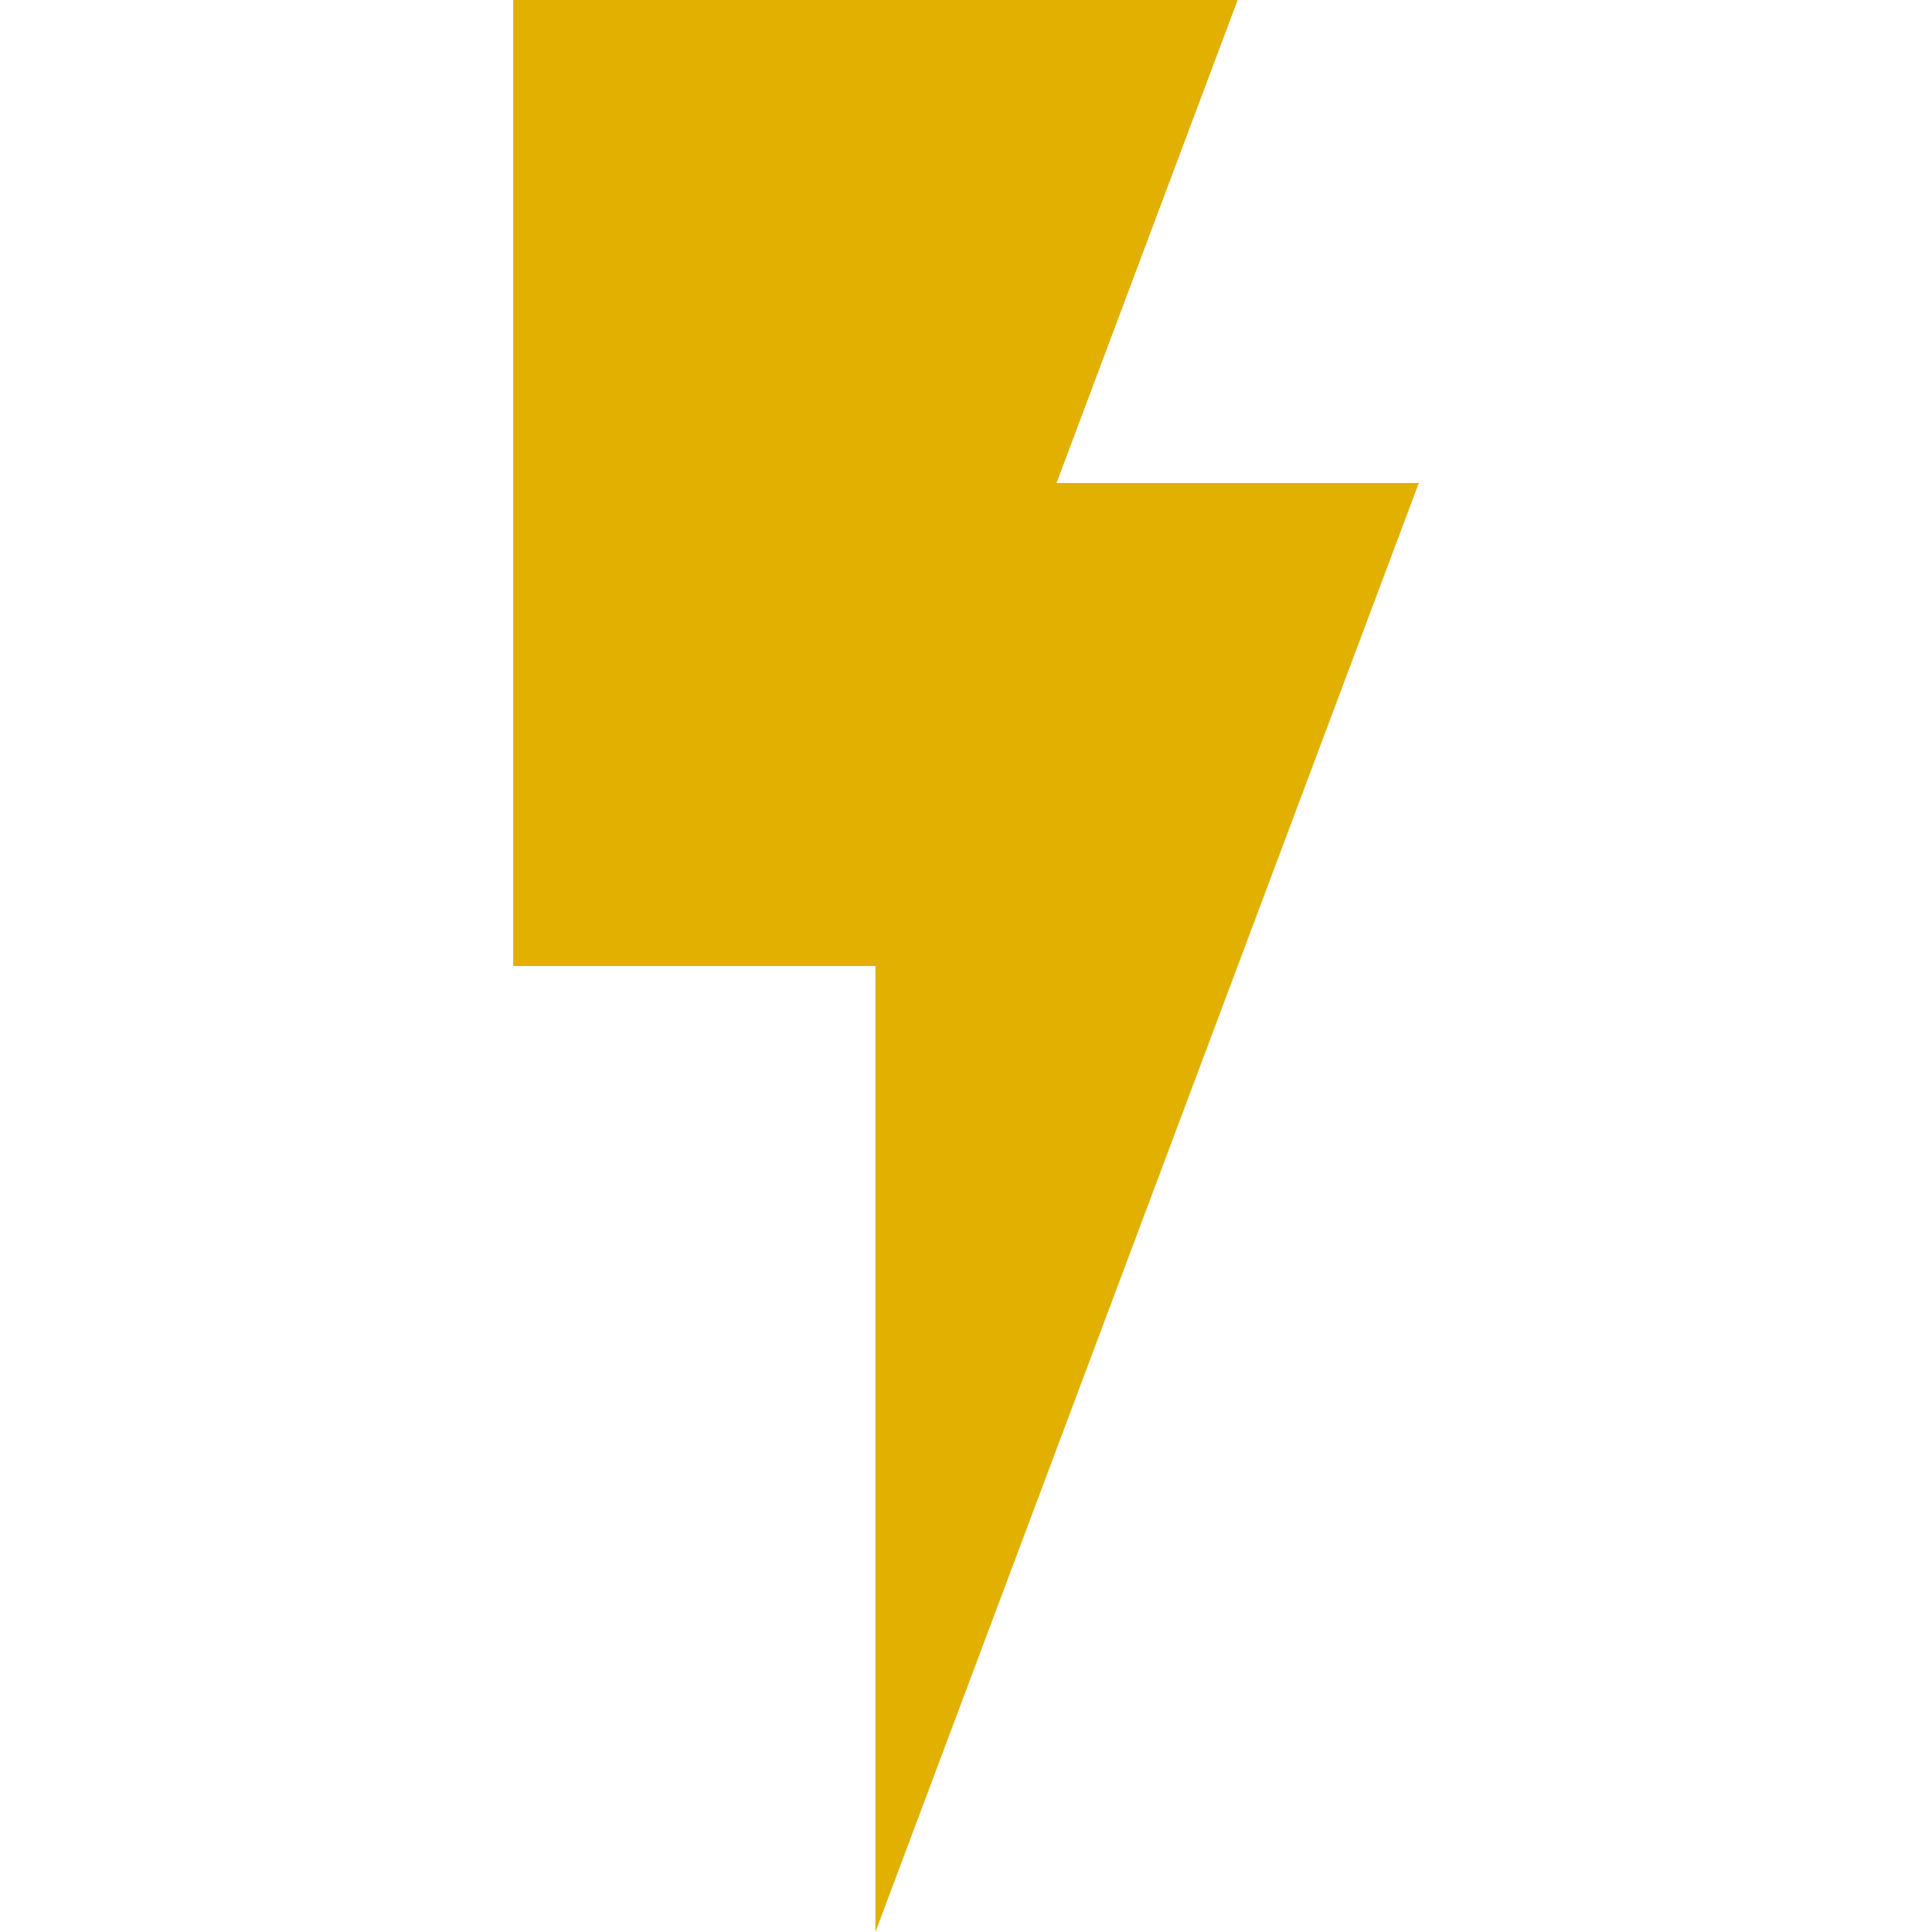 <svg width="256" height="256" viewBox="0 0 256 256" fill="none" xmlns="http://www.w3.org/2000/svg">

<style>
        #lightning{
        animation:  lightning 1.5s linear infinite normal,
                    move 4.5s linear infinite normal;
    }

    @keyframes lightning{
        0%{opacity: 0}
        1%{opacity: 1}
        12%{opacity: 1}
        13%{opacity: .3}
        24%{opacity: .3}
        25%{opacity: 1}
        39%{opacity: 1}
        73%{opacity: 0}
        100%{opacity: 0}
    }
    @keyframes move{
        0%{transform: translateX(0)}
        32%{transform: translateX(0)}
        33%{transform: translateX(-48px)}
        65%{transform: translateX(-48px)}
        66%{transform: translateX(48px)}
        99%{transform: translateX(48px)}
        100%{transform: translateX(0)}
    }
</style>

<g id="11d">
<g id="lightning">
<path d="M116 64V256L188 64H116Z" fill="#E1B000"/>
<path d="M68 128V0H164L116 128H68Z" fill="#E1B000"/>
</g>
</g>
</svg>
